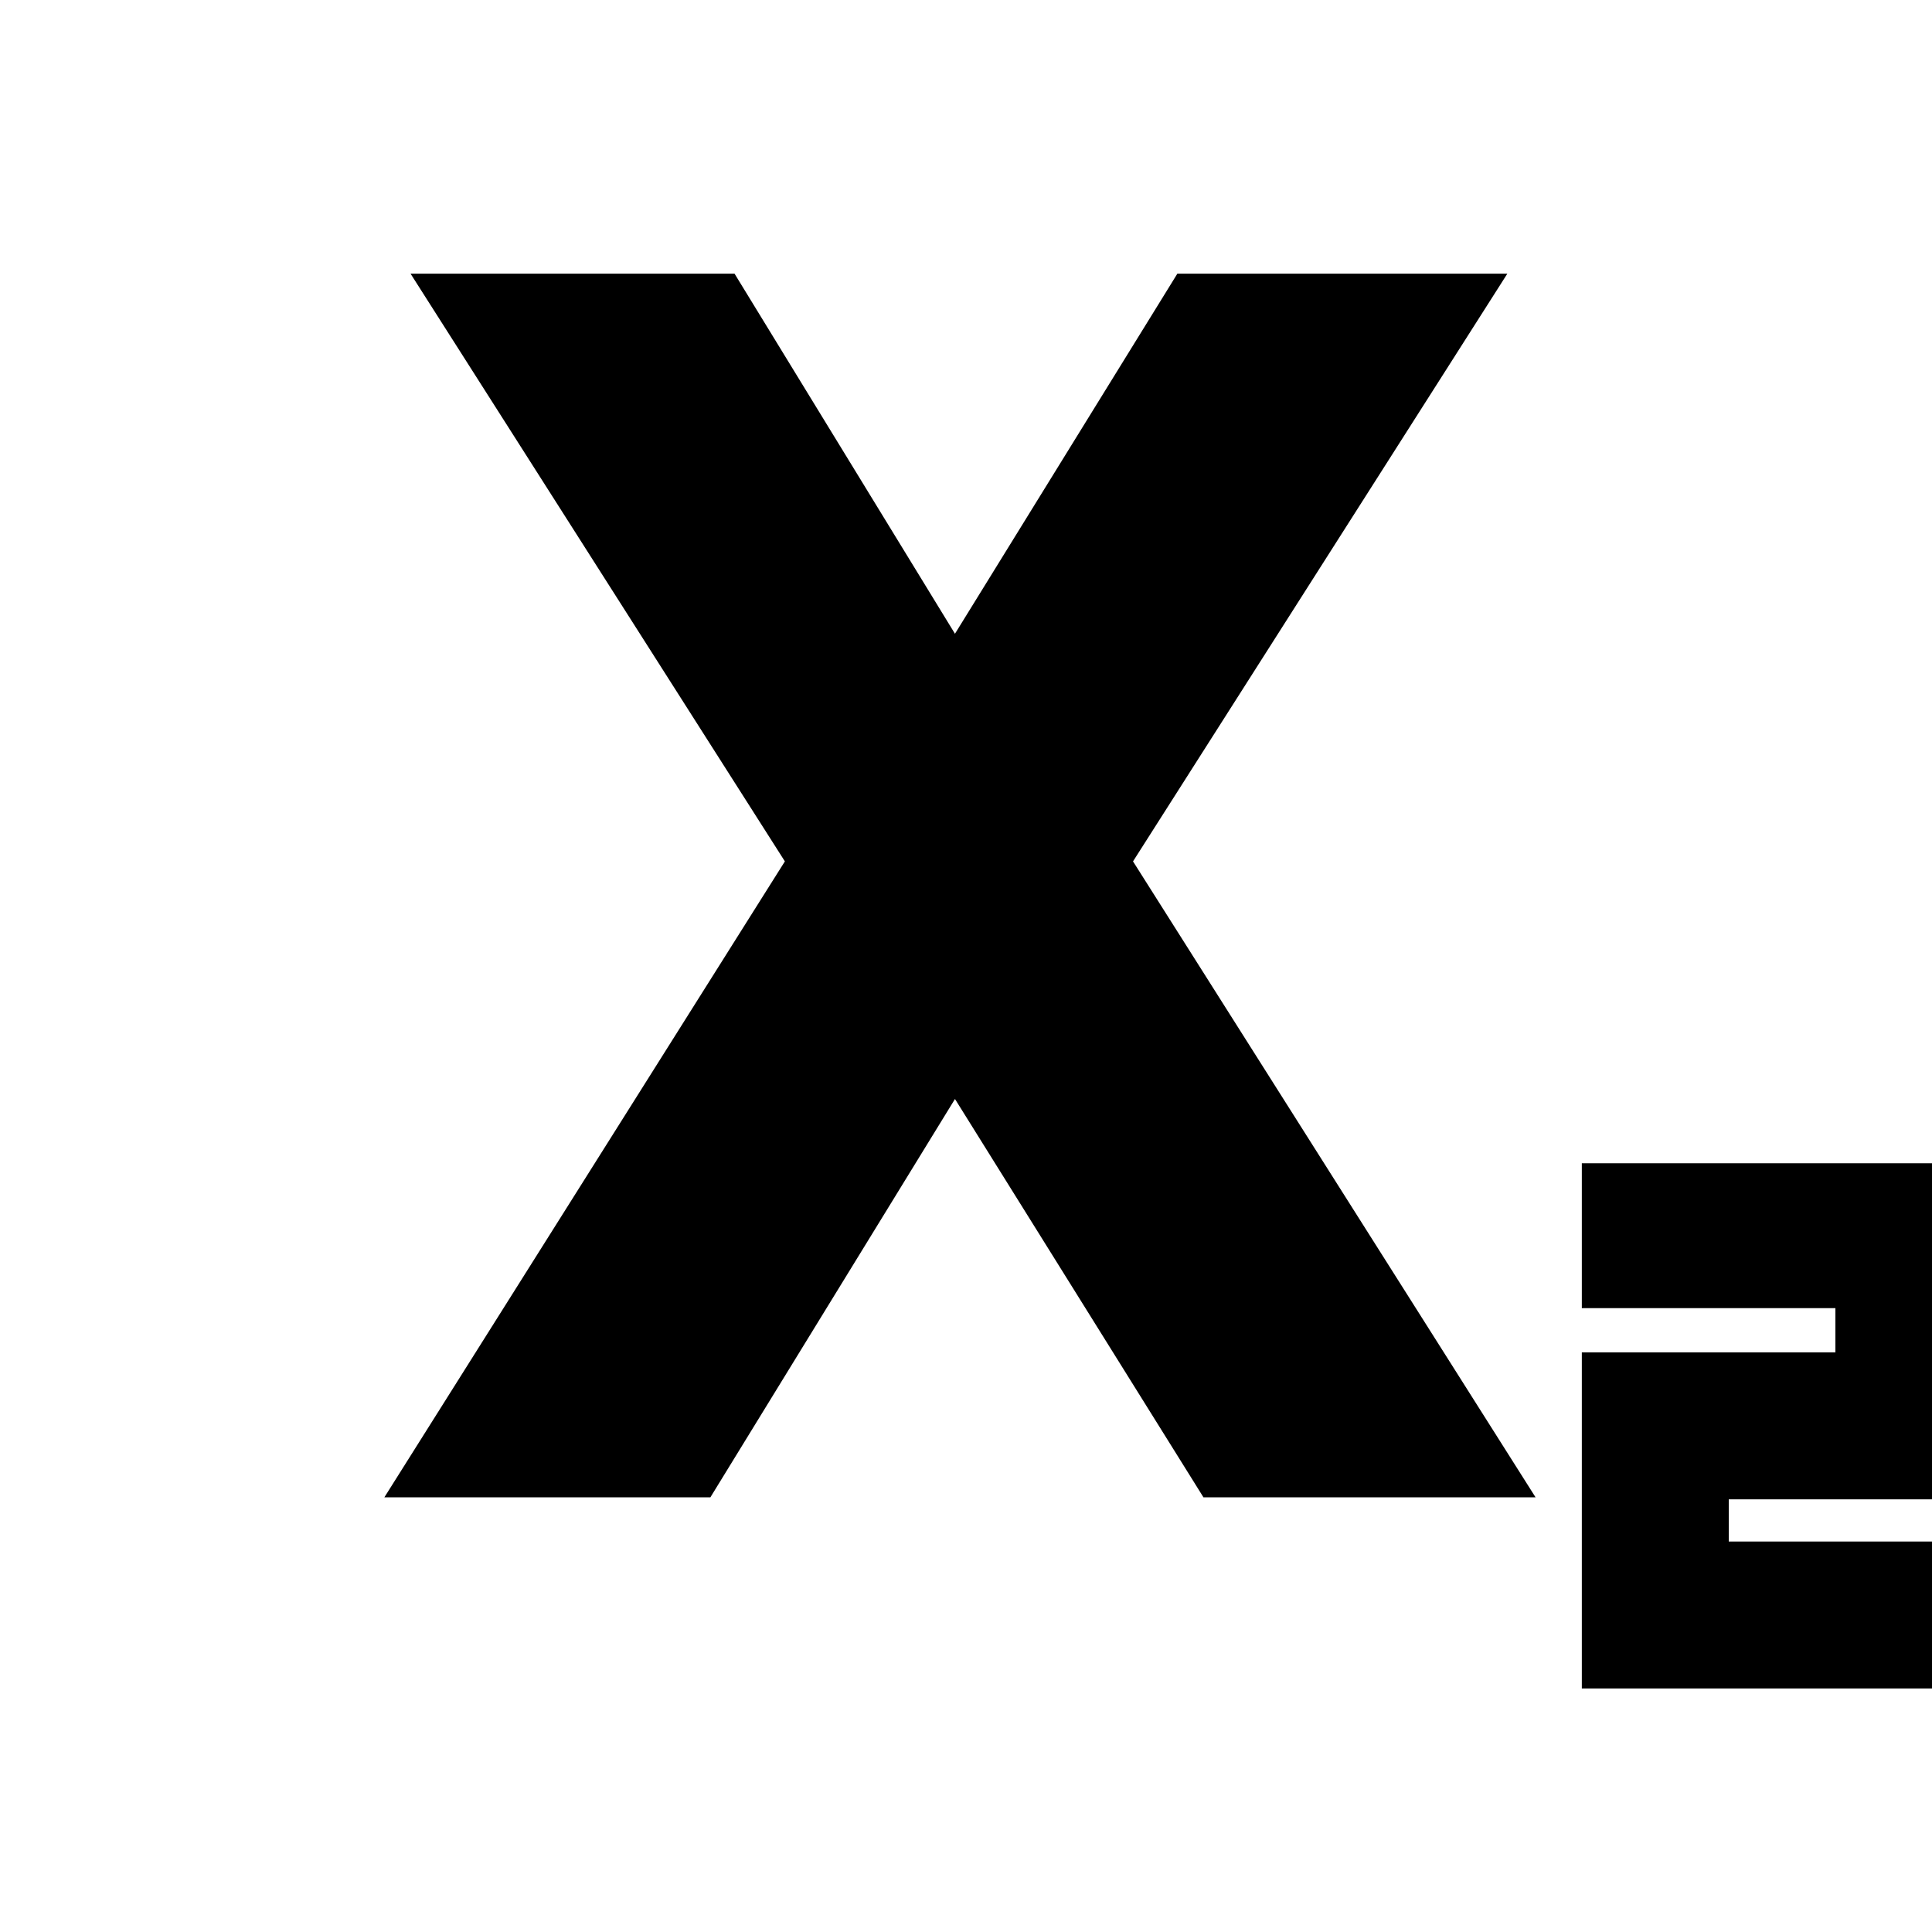 <svg xmlns="http://www.w3.org/2000/svg" height="20" width="20"><path d="M16.375 17.479V14H19v-.458h-2.625v-1.5h4.146v3.479h-2.625v.437h2.625v1.521ZM3.979 15.5l4.146-6.583L4.25 2.833h3.354l2.334 3.813h-.105l2.355-3.813h3.416l-3.875 6.084 4.167 6.583h-3.438l-2.625-4.208h.105L7.354 15.5Z"/></svg>